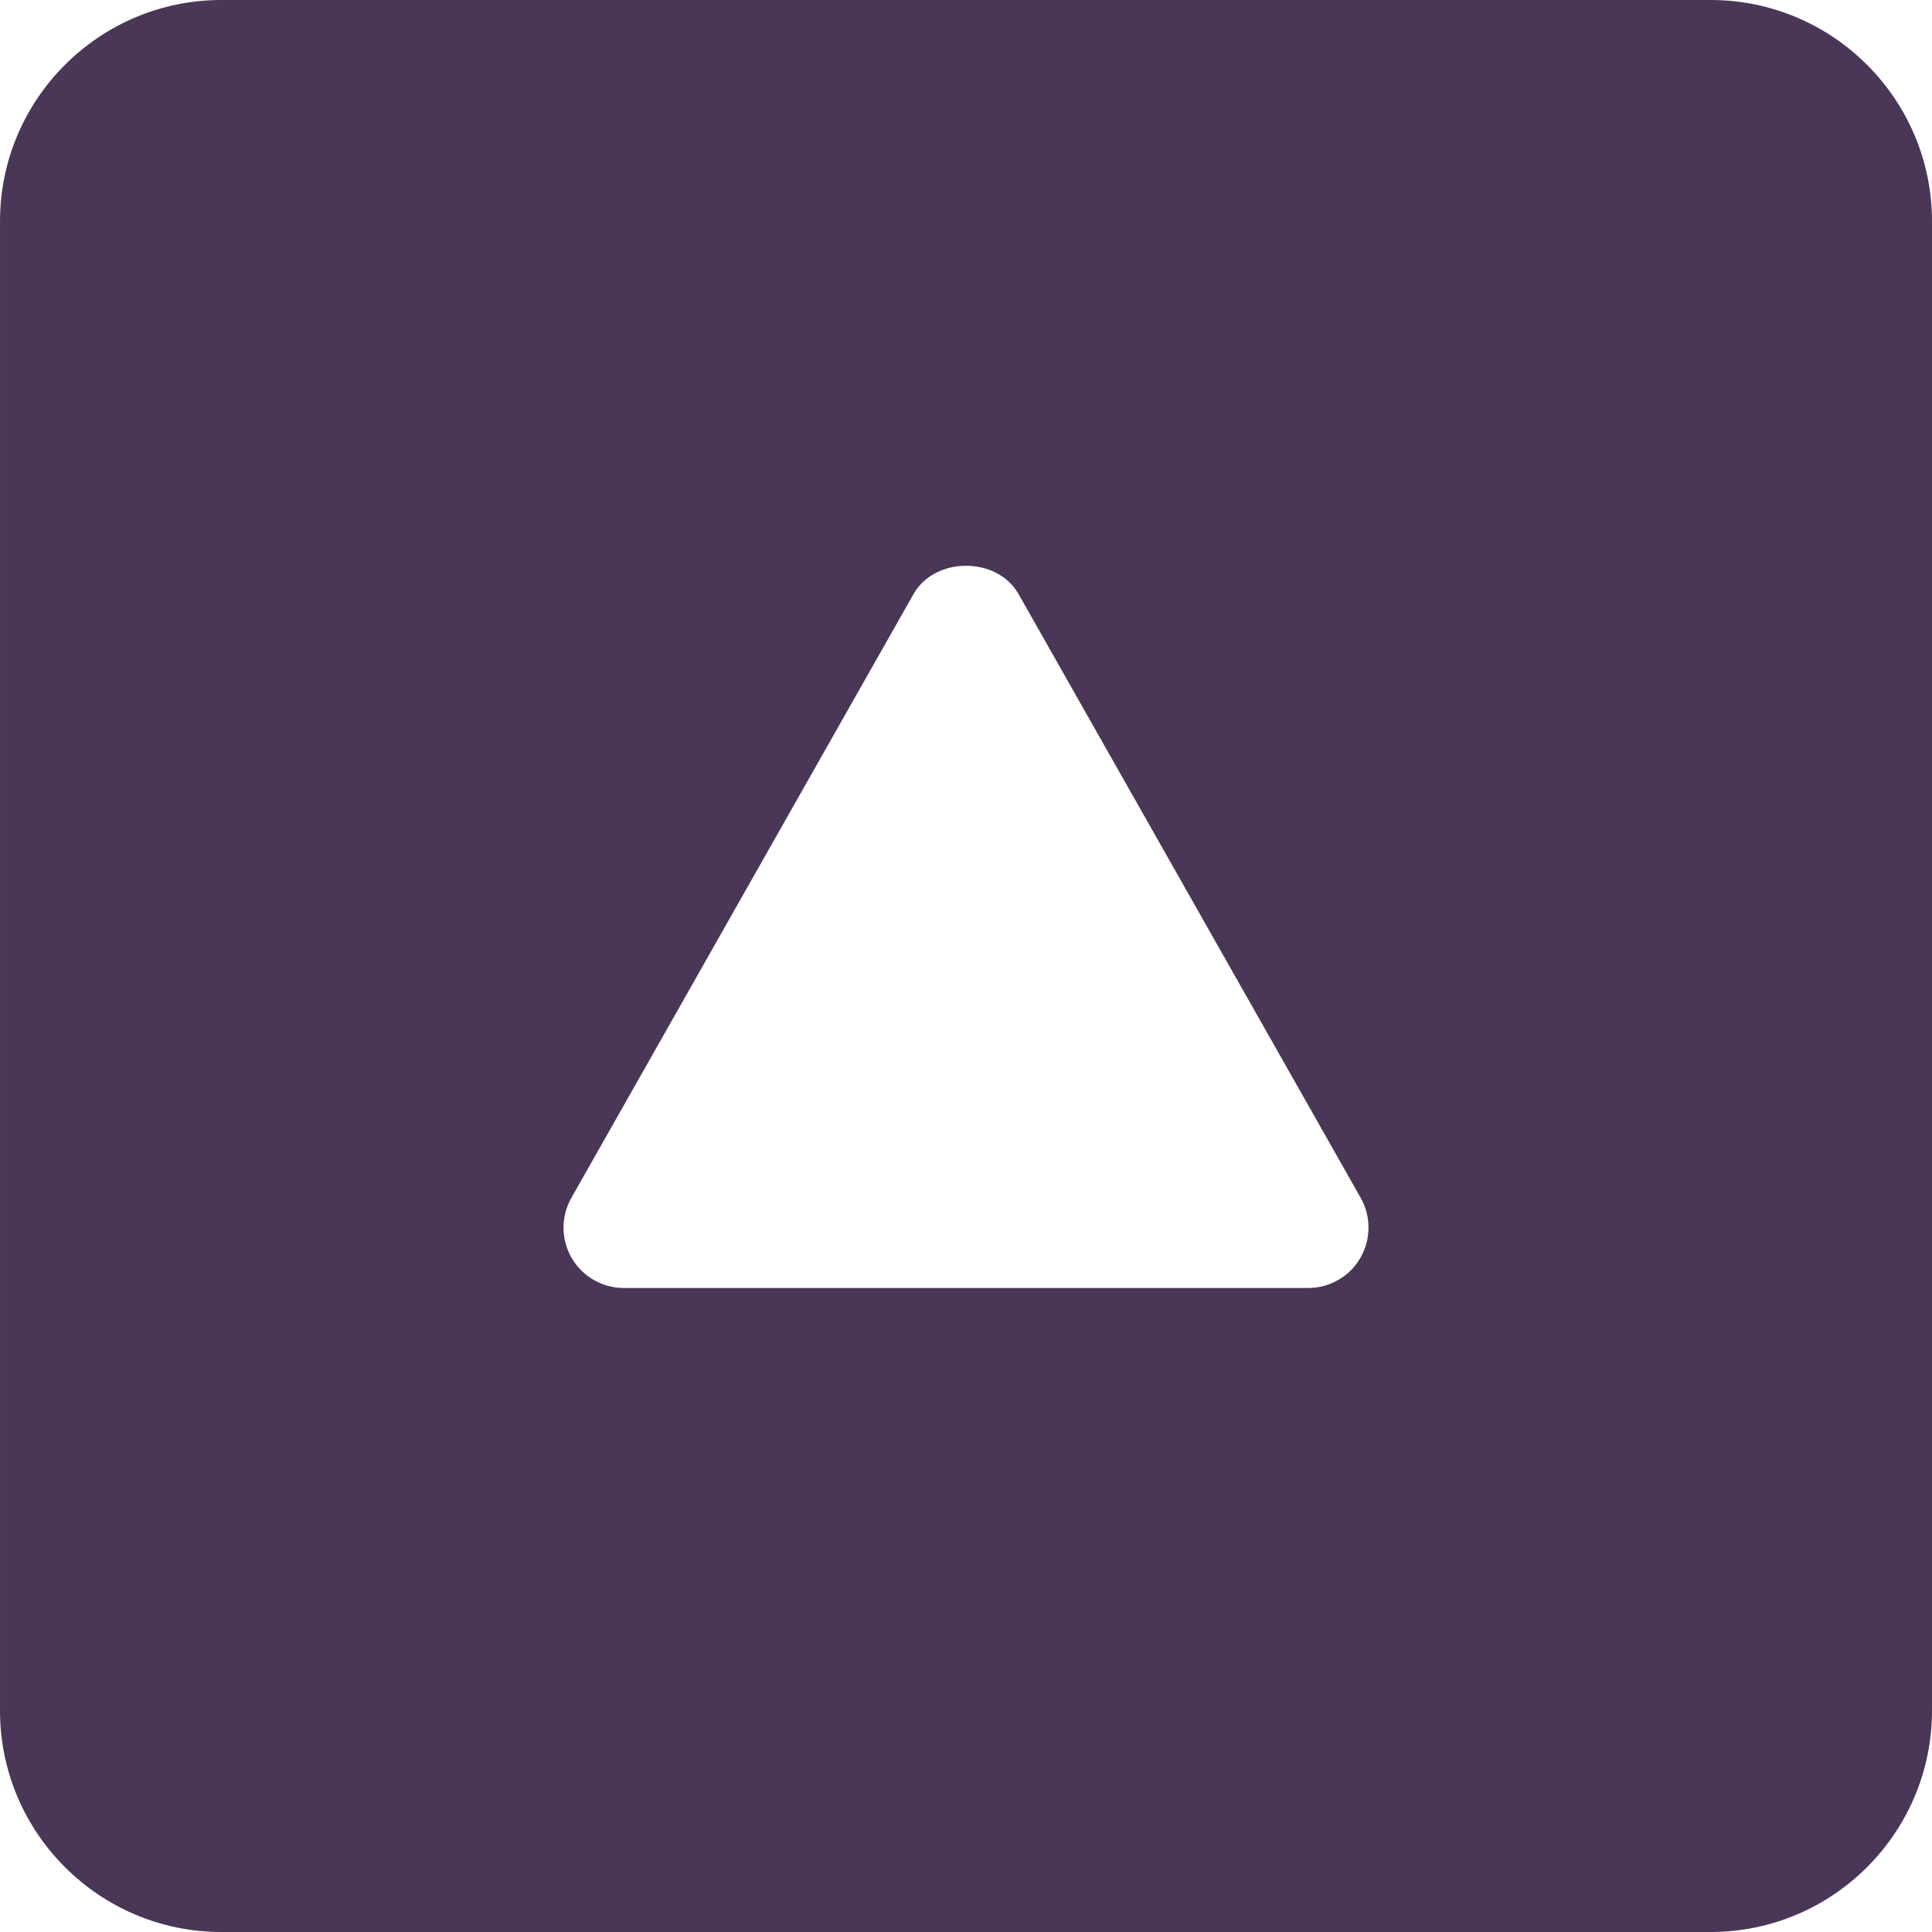 <svg enable-background="new 0 0 24 24" fill="#4a3656" height="512" viewBox="0 0 24 24" width="512" xmlns="http://www.w3.org/2000/svg"><path d="m21.25 0h-18.5c-1.517 0-2.75 1.233-2.75 2.75v18.5c0 1.517 1.233 2.75 2.75 2.75h18.5c1.517 0 2.75-1.233 2.75-2.75v-18.5c0-1.517-1.233-2.75-2.75-2.75zm-4.352 15.628c-.134.23-.381.372-.648.372h-8.5c-.267 0-.514-.142-.648-.372s-.136-.516-.004-.748l4.25-7.5c.266-.469 1.039-.469 1.305 0l4.25 7.5c.131.232.129.517-.005.748z"/></svg>
